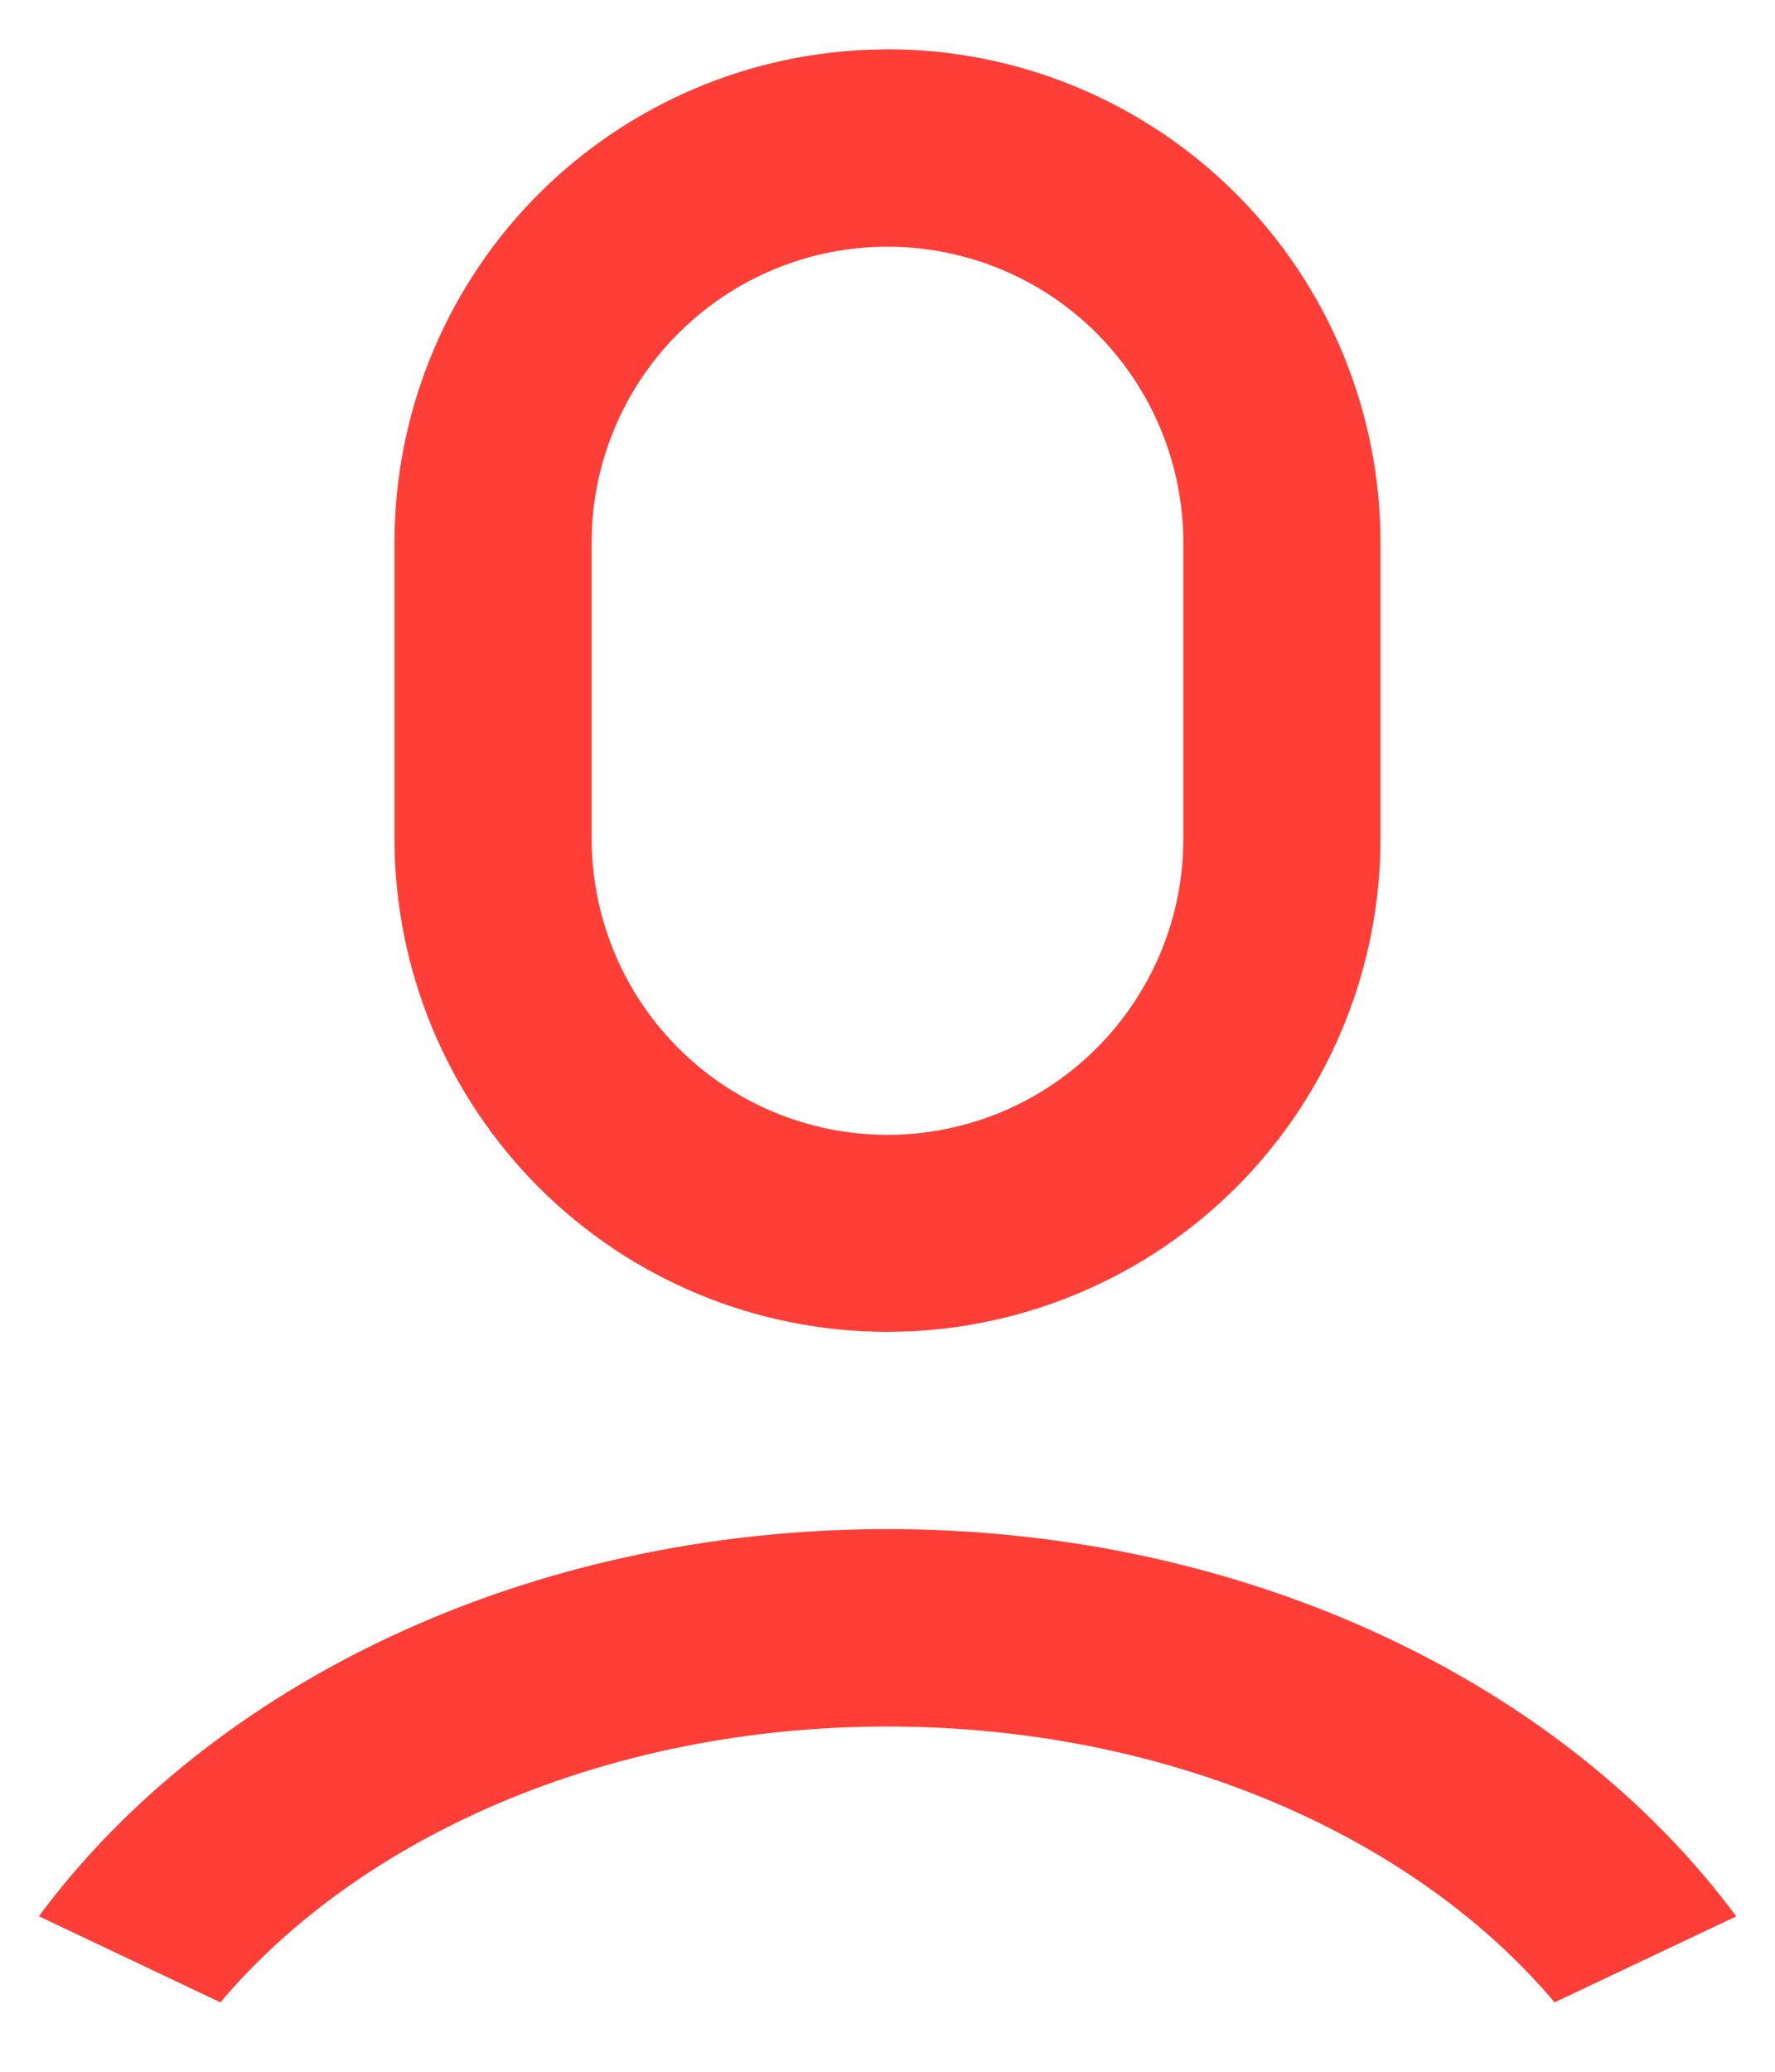 <svg width="12" height="14" viewBox="0 0 12 14" fill="none" xmlns="http://www.w3.org/2000/svg">
<path d="M6 10.333C8.441 10.333 10.577 11.383 11.738 12.95L10.51 13.531C9.565 12.411 7.898 11.667 6 11.667C4.102 11.667 2.435 12.411 1.49 13.531L0.263 12.949C1.424 11.383 3.559 10.333 6 10.333ZM6 0.333C6.884 0.333 7.732 0.685 8.357 1.31C8.982 1.935 9.333 2.783 9.333 3.667V5.667C9.333 6.526 9.002 7.351 8.408 7.972C7.814 8.592 7.003 8.959 6.145 8.997L6 9C5.116 9 4.268 8.649 3.643 8.024C3.018 7.399 2.667 6.551 2.667 5.667V3.667C2.667 2.808 2.998 1.982 3.592 1.361C4.187 0.741 4.997 0.374 5.855 0.337L6 0.333ZM6 1.667C5.49 1.667 4.999 1.862 4.628 2.212C4.257 2.561 4.033 3.04 4.003 3.549L4 3.667V5.667C4 6.187 4.202 6.688 4.565 7.061C4.927 7.435 5.421 7.652 5.941 7.668C6.462 7.683 6.968 7.495 7.351 7.143C7.735 6.791 7.967 6.304 7.997 5.784L8 5.667V3.667C8 3.136 7.789 2.628 7.414 2.252C7.039 1.877 6.53 1.667 6 1.667V1.667Z" fill="#FF3E37"/>
</svg>
